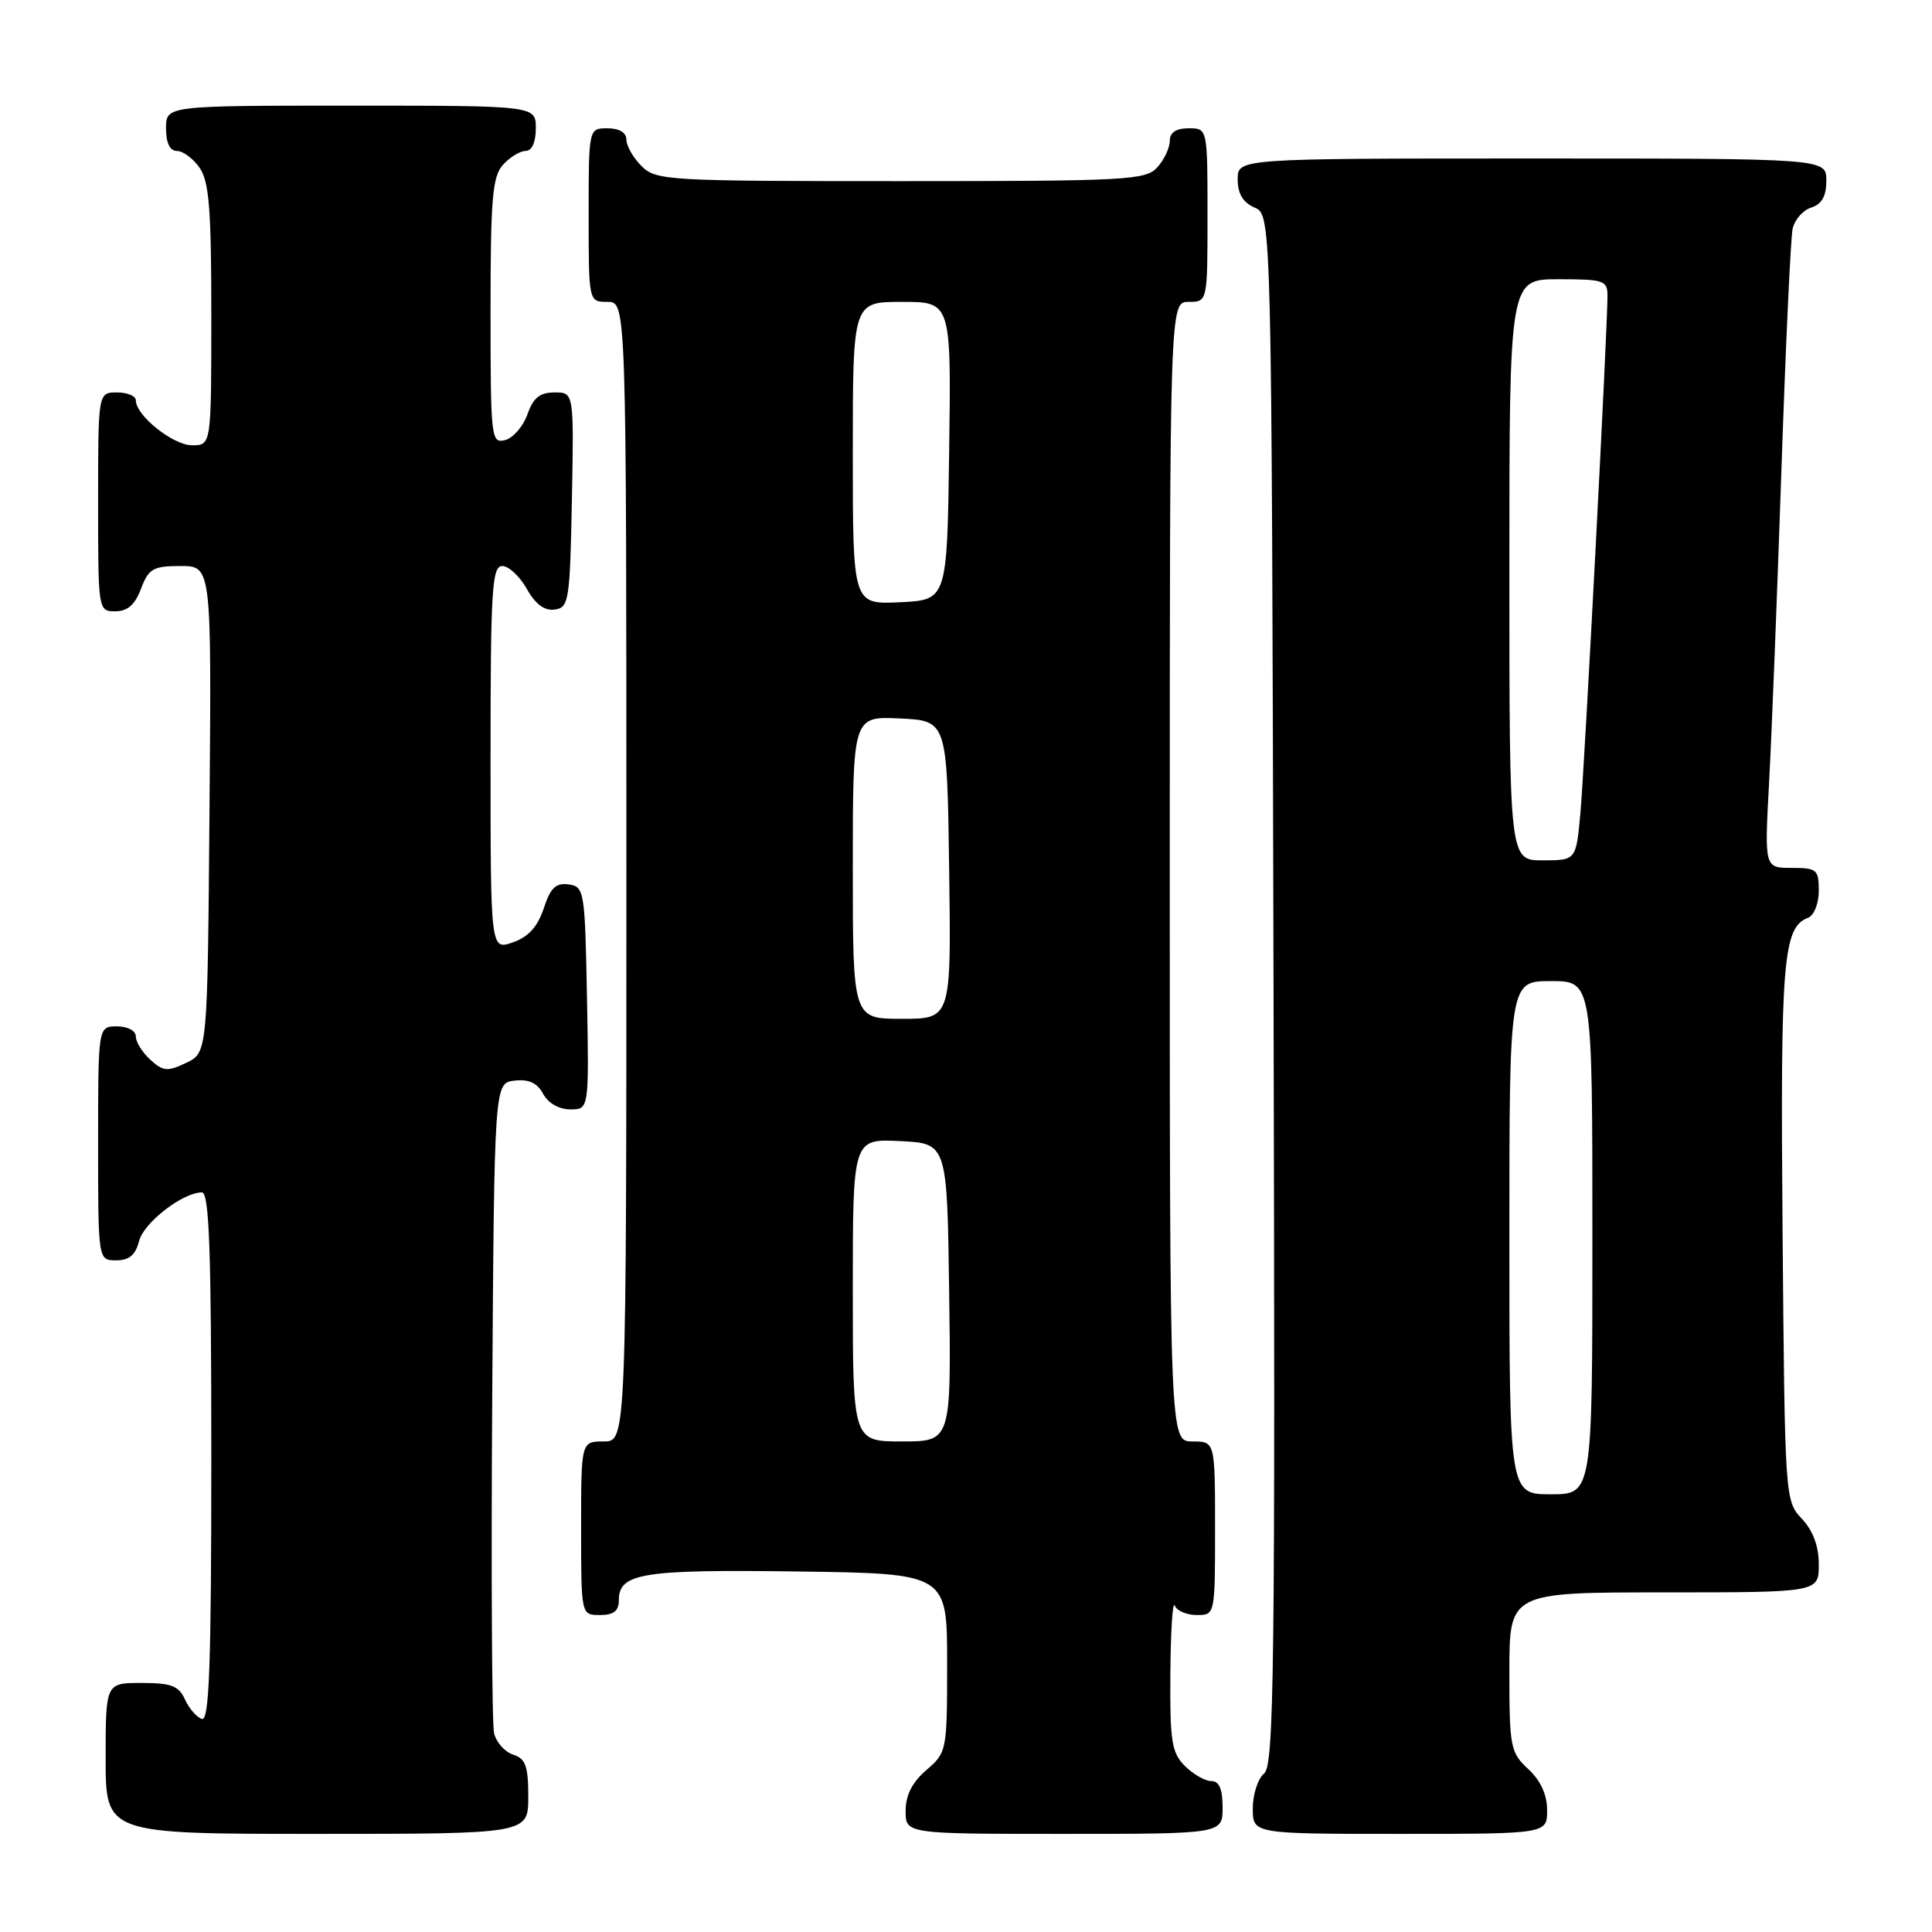 <?xml version="1.0" encoding="UTF-8" standalone="no"?>
<!DOCTYPE svg PUBLIC "-//W3C//DTD SVG 1.1//EN" "http://www.w3.org/Graphics/SVG/1.1/DTD/svg11.dtd" >
<svg xmlns="http://www.w3.org/2000/svg" xmlns:xlink="http://www.w3.org/1999/xlink" version="1.1" viewBox="0 0 256 256">
 <g >
 <path fill="currentColor"
d=" M 70.00 238.07 C 70.00 234.01 69.64 233.02 68.00 232.50 C 66.90 232.15 65.77 230.88 65.47 229.68 C 65.18 228.48 65.07 208.60 65.22 185.50 C 65.50 143.50 65.50 143.50 68.18 143.19 C 70.07 142.97 71.19 143.49 71.97 144.94 C 72.63 146.17 74.07 147.00 75.56 147.00 C 78.05 147.00 78.05 147.00 77.78 132.25 C 77.51 118.01 77.43 117.49 75.35 117.19 C 73.66 116.95 72.94 117.64 72.05 120.36 C 71.24 122.80 70.02 124.15 67.95 124.87 C 65.00 125.90 65.00 125.90 65.00 100.45 C 65.00 78.15 65.19 75.00 66.55 75.00 C 67.40 75.00 68.86 76.36 69.80 78.02 C 70.94 80.06 72.15 80.96 73.50 80.77 C 75.38 80.52 75.52 79.63 75.78 66.25 C 76.05 52.00 76.05 52.00 73.48 52.00 C 71.53 52.00 70.65 52.71 69.89 54.90 C 69.33 56.49 68.00 58.03 66.94 58.31 C 65.08 58.79 65.00 58.13 65.00 41.24 C 65.00 26.28 65.25 23.38 66.65 21.83 C 67.57 20.82 68.92 20.00 69.65 20.00 C 70.48 20.00 71.00 18.85 71.00 17.00 C 71.00 14.00 71.00 14.00 46.50 14.00 C 22.00 14.00 22.00 14.00 22.00 17.00 C 22.00 18.95 22.51 20.00 23.44 20.00 C 24.24 20.00 25.59 21.00 26.44 22.22 C 27.71 24.03 28.00 27.70 28.00 41.72 C 28.00 59.00 28.00 59.00 25.45 59.00 C 22.93 59.00 18.00 55.06 18.00 53.05 C 18.00 52.47 16.88 52.00 15.50 52.00 C 13.00 52.00 13.00 52.00 13.00 66.50 C 13.00 80.93 13.01 81.00 15.28 81.00 C 16.90 81.00 17.89 80.13 18.69 78.00 C 19.70 75.34 20.29 75.00 23.93 75.00 C 28.03 75.00 28.03 75.00 27.76 107.24 C 27.50 139.47 27.50 139.47 24.68 140.83 C 22.20 142.01 21.62 141.97 19.93 140.43 C 18.87 139.47 18.00 138.08 18.00 137.35 C 18.00 136.58 16.93 136.00 15.50 136.00 C 13.00 136.00 13.00 136.00 13.00 151.50 C 13.00 167.00 13.00 167.00 15.39 167.00 C 17.12 167.00 17.96 166.29 18.42 164.47 C 19.03 162.02 24.20 158.01 26.75 158.00 C 27.73 158.00 28.00 165.68 28.00 193.08 C 28.00 220.70 27.73 228.08 26.75 227.77 C 26.06 227.55 25.06 226.39 24.51 225.19 C 23.70 223.38 22.69 223.00 18.76 223.00 C 14.00 223.00 14.00 223.00 14.00 233.00 C 14.00 243.00 14.00 243.00 42.00 243.00 C 70.00 243.00 70.00 243.00 70.00 238.07 Z  M 162.00 239.50 C 162.00 237.06 161.55 236.00 160.50 236.00 C 159.68 236.00 158.10 235.10 157.00 234.00 C 155.25 232.25 155.01 230.73 155.08 221.75 C 155.12 216.11 155.38 212.06 155.66 212.75 C 155.94 213.44 157.25 214.00 158.58 214.00 C 161.00 214.00 161.00 213.99 161.00 202.50 C 161.00 191.00 161.00 191.00 158.00 191.00 C 155.00 191.00 155.00 191.00 155.00 115.50 C 155.00 40.00 155.00 40.00 157.50 40.00 C 160.00 40.00 160.00 40.00 160.00 28.50 C 160.00 17.00 160.00 17.00 157.50 17.00 C 155.83 17.00 155.00 17.56 155.00 18.67 C 155.00 19.59 154.26 21.17 153.35 22.17 C 151.81 23.87 149.41 24.00 119.35 24.00 C 88.33 24.00 86.92 23.92 85.00 22.00 C 83.90 20.90 83.00 19.33 83.00 18.50 C 83.00 17.57 82.06 17.00 80.50 17.00 C 78.00 17.00 78.00 17.00 78.00 28.50 C 78.00 40.00 78.00 40.00 80.50 40.00 C 83.00 40.00 83.00 40.00 83.00 115.50 C 83.00 191.00 83.00 191.00 80.00 191.00 C 77.00 191.00 77.00 191.00 77.00 202.50 C 77.00 214.00 77.00 214.00 79.50 214.00 C 81.32 214.00 82.00 213.46 82.00 212.04 C 82.00 208.44 85.09 207.95 105.72 208.23 C 125.50 208.50 125.50 208.50 125.50 220.34 C 125.50 232.01 125.46 232.21 122.75 234.54 C 120.87 236.16 120.00 237.87 120.00 239.95 C 120.00 243.00 120.00 243.00 141.00 243.00 C 162.00 243.00 162.00 243.00 162.00 239.50 Z  M 205.00 239.86 C 205.00 237.80 204.14 235.93 202.50 234.41 C 200.14 232.22 200.00 231.51 200.00 221.55 C 200.00 211.00 200.00 211.00 220.50 211.00 C 241.00 211.00 241.00 211.00 241.00 207.31 C 241.00 204.87 240.24 202.82 238.75 201.24 C 236.52 198.86 236.50 198.59 236.20 163.24 C 235.90 127.16 236.25 122.89 239.59 121.60 C 240.37 121.30 241.00 119.72 241.00 118.03 C 241.00 115.22 240.74 115.00 237.40 115.00 C 233.80 115.00 233.80 115.00 234.41 103.75 C 234.75 97.56 235.48 79.00 236.04 62.50 C 236.60 46.00 237.27 31.52 237.53 30.32 C 237.79 29.12 238.90 27.85 240.00 27.50 C 241.40 27.06 242.00 25.99 242.00 23.93 C 242.00 21.00 242.00 21.00 203.00 21.00 C 164.00 21.00 164.00 21.00 164.00 23.76 C 164.00 25.67 164.70 26.83 166.25 27.51 C 168.50 28.50 168.50 28.50 168.75 131.12 C 168.98 221.48 168.83 233.90 167.50 235.00 C 166.68 235.68 166.00 237.76 166.00 239.62 C 166.00 243.00 166.00 243.00 185.50 243.00 C 205.00 243.00 205.00 243.00 205.00 239.86 Z  M 113.00 170.95 C 113.00 150.90 113.00 150.90 119.25 151.20 C 125.50 151.50 125.50 151.50 125.77 171.25 C 126.04 191.00 126.04 191.00 119.52 191.00 C 113.00 191.00 113.00 191.00 113.00 170.95 Z  M 113.00 114.95 C 113.00 94.90 113.00 94.90 119.25 95.20 C 125.50 95.50 125.50 95.50 125.77 115.25 C 126.04 135.00 126.04 135.00 119.52 135.00 C 113.00 135.00 113.00 135.00 113.00 114.95 Z  M 113.00 60.05 C 113.00 40.00 113.00 40.00 119.52 40.00 C 126.04 40.00 126.04 40.00 125.77 59.75 C 125.50 79.50 125.50 79.50 119.25 79.80 C 113.00 80.10 113.00 80.10 113.00 60.05 Z  M 200.00 164.00 C 200.00 130.00 200.00 130.00 205.50 130.00 C 211.00 130.00 211.00 130.00 211.00 164.00 C 211.00 198.00 211.00 198.00 205.50 198.00 C 200.00 198.00 200.00 198.00 200.00 164.00 Z  M 200.00 75.50 C 200.00 37.00 200.00 37.00 206.50 37.00 C 212.51 37.00 213.00 37.16 213.00 39.18 C 213.00 43.66 209.96 101.75 209.41 107.75 C 208.84 114.00 208.84 114.00 204.42 114.00 C 200.00 114.00 200.00 114.00 200.00 75.50 Z "/>
</g>
</svg>